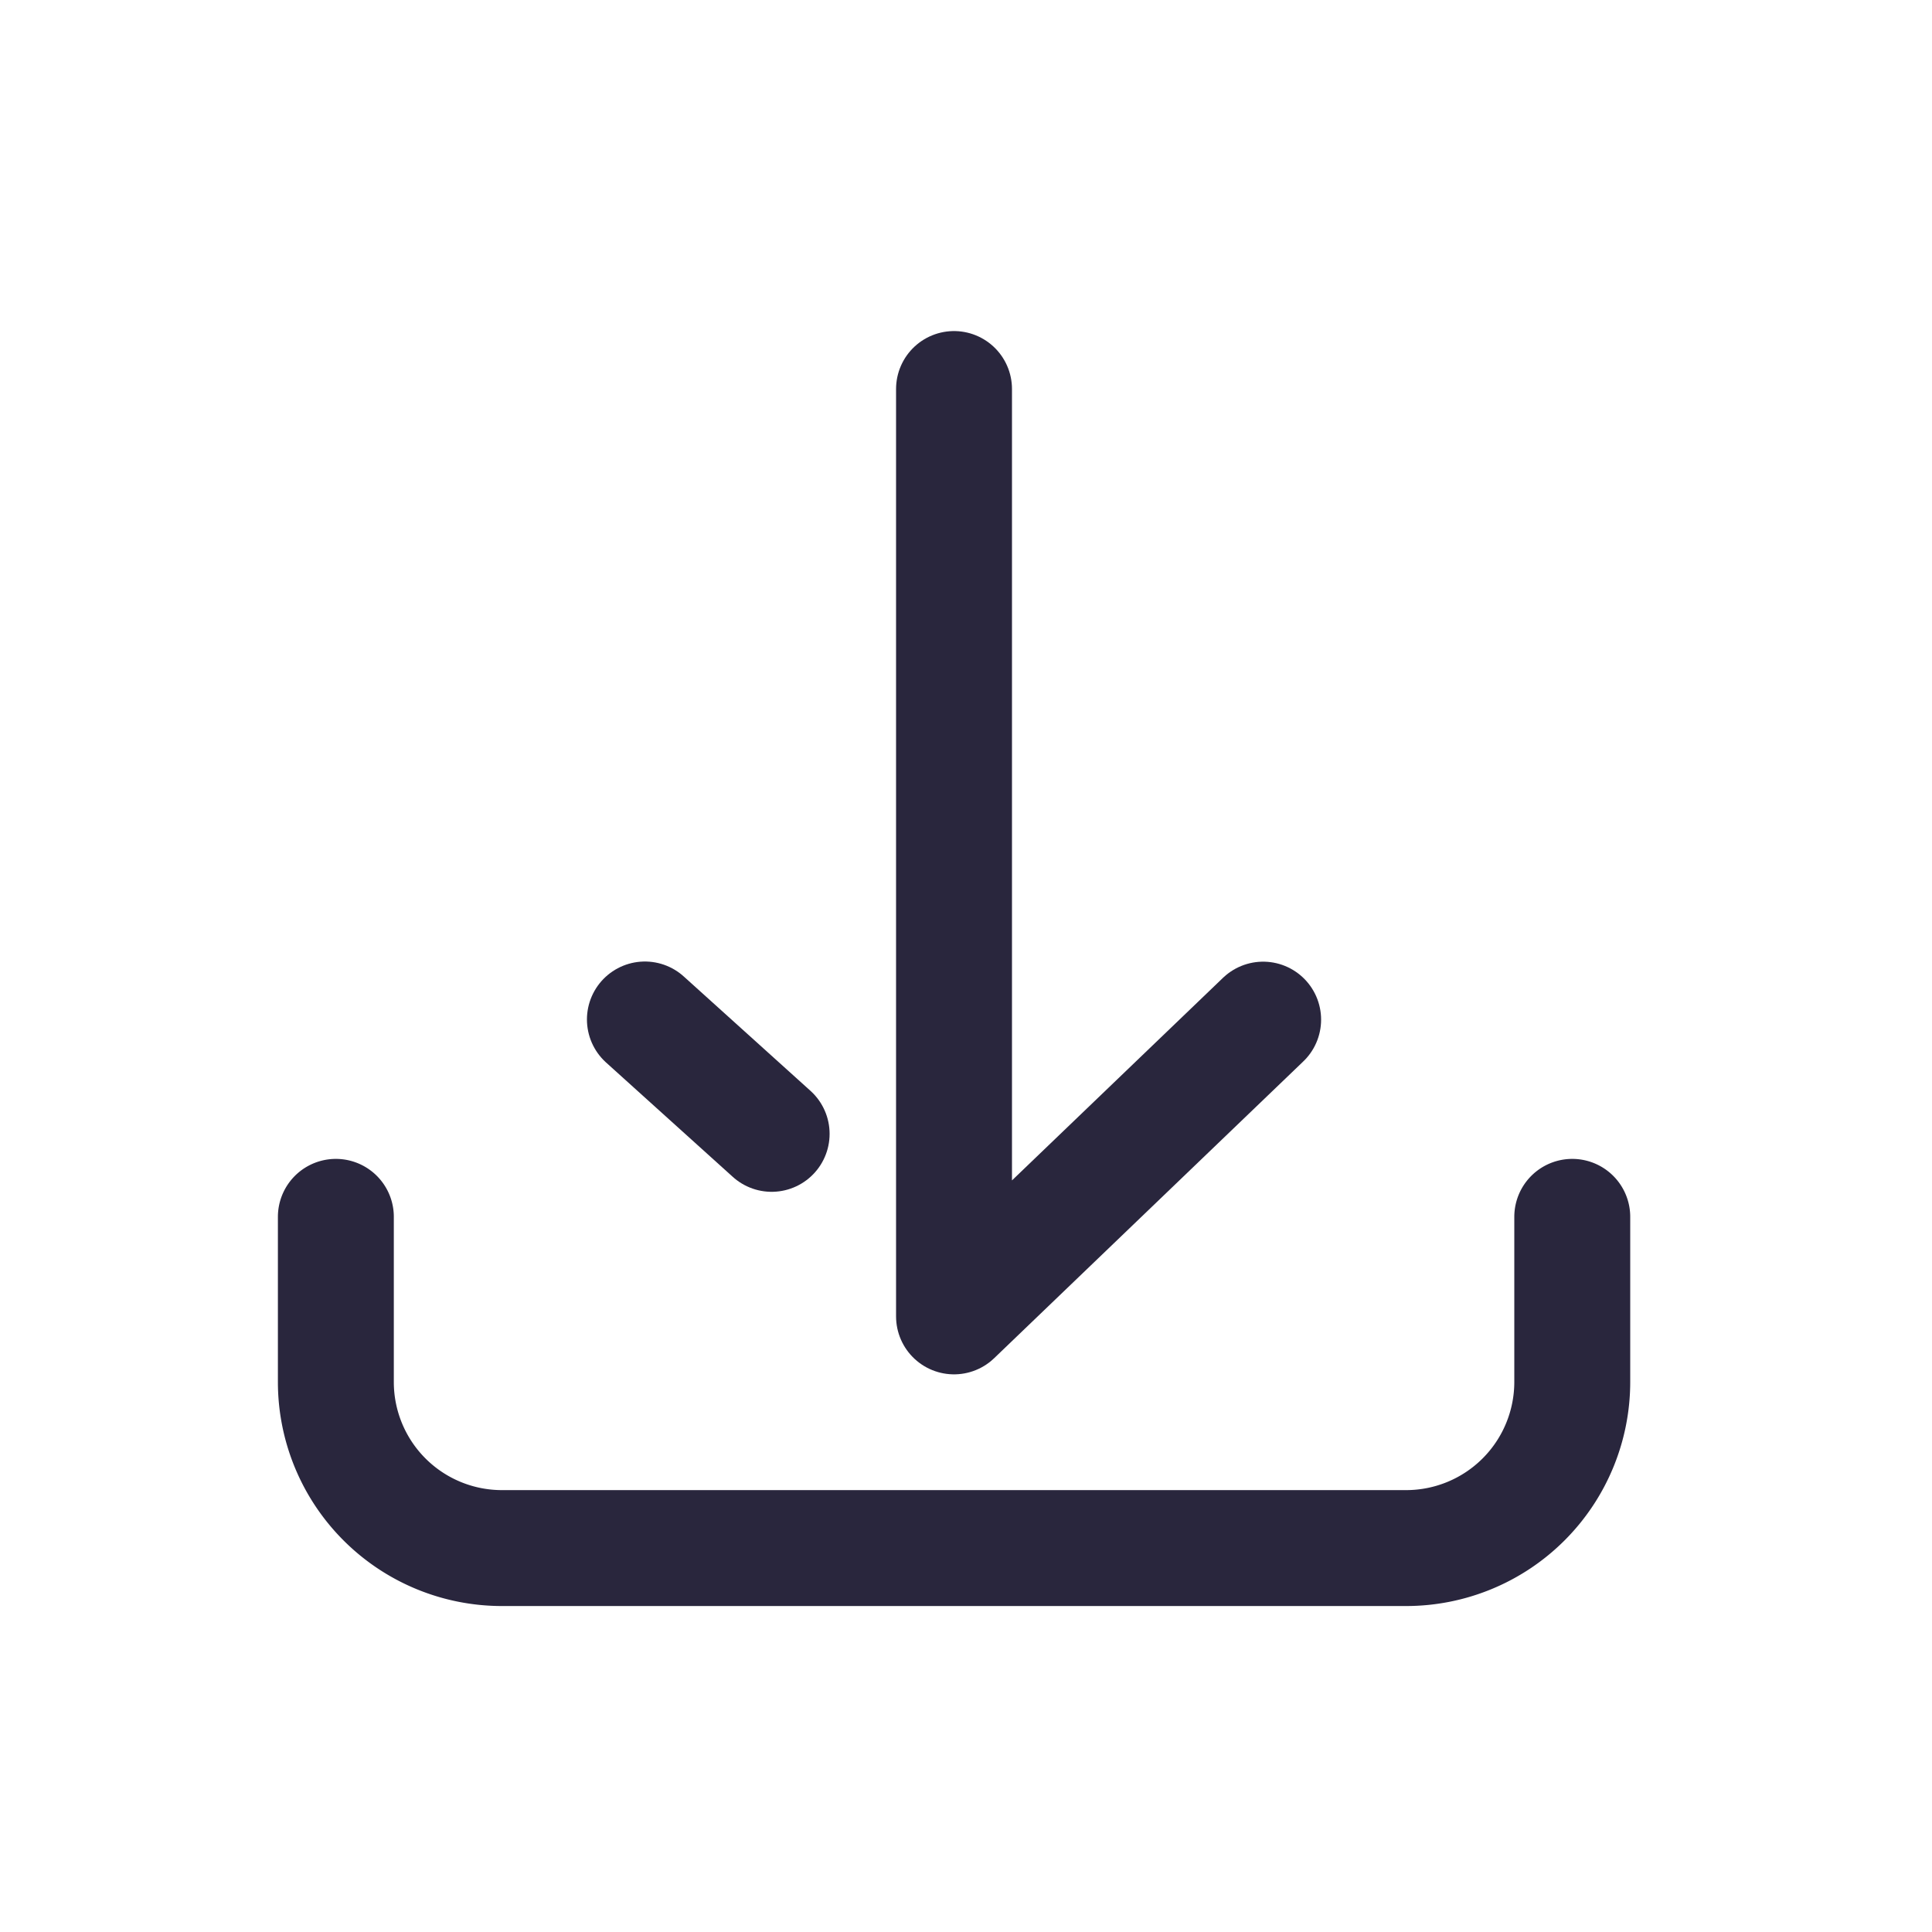 <svg xmlns="http://www.w3.org/2000/svg" width="25" height="25" viewBox="0 0 25 25">
    <defs>
        <style>
            .prefix__cls-2{fill:none;stroke:#29263d;stroke-linecap:round;stroke-linejoin:round;stroke-width:1.5px}
        </style>
    </defs>
    <g id="prefix__Group_4541" data-name="Group 4541" transform="translate(-738.5 -88.5)">
        <path id="prefix__Rectangle_3227" d="M0 0H24V24H0z" data-name="Rectangle 3227" transform="translate(739 89)" style="opacity:0;fill:none;stroke:#29263d"/>
        <g id="prefix__Group_4529" data-name="Group 4529" transform="translate(203.177 -580.206)">
            <path id="prefix__Path_5328" d="M555.668 684.452v2.137a2.15 2.15 0 0 1-2.15 2.149h-11.7a2.149 2.149 0 0 1-2.149-2.149v-2.137" class="prefix__cls-2" data-name="Path 5328"/>
            <g id="prefix__Group_4528" data-name="Group 4528">
                <path id="prefix__Path_5329" d="M551.668 681.9l-4 3.84v-12" class="prefix__cls-2" data-name="Path 5329"/>
                <path id="prefix__Line_647" d="M0 0L1.64 1.48" class="prefix__cls-2" data-name="Line 647" transform="translate(543.668 681.898)"/>
            </g>
        </g>
    </g>
</svg>
